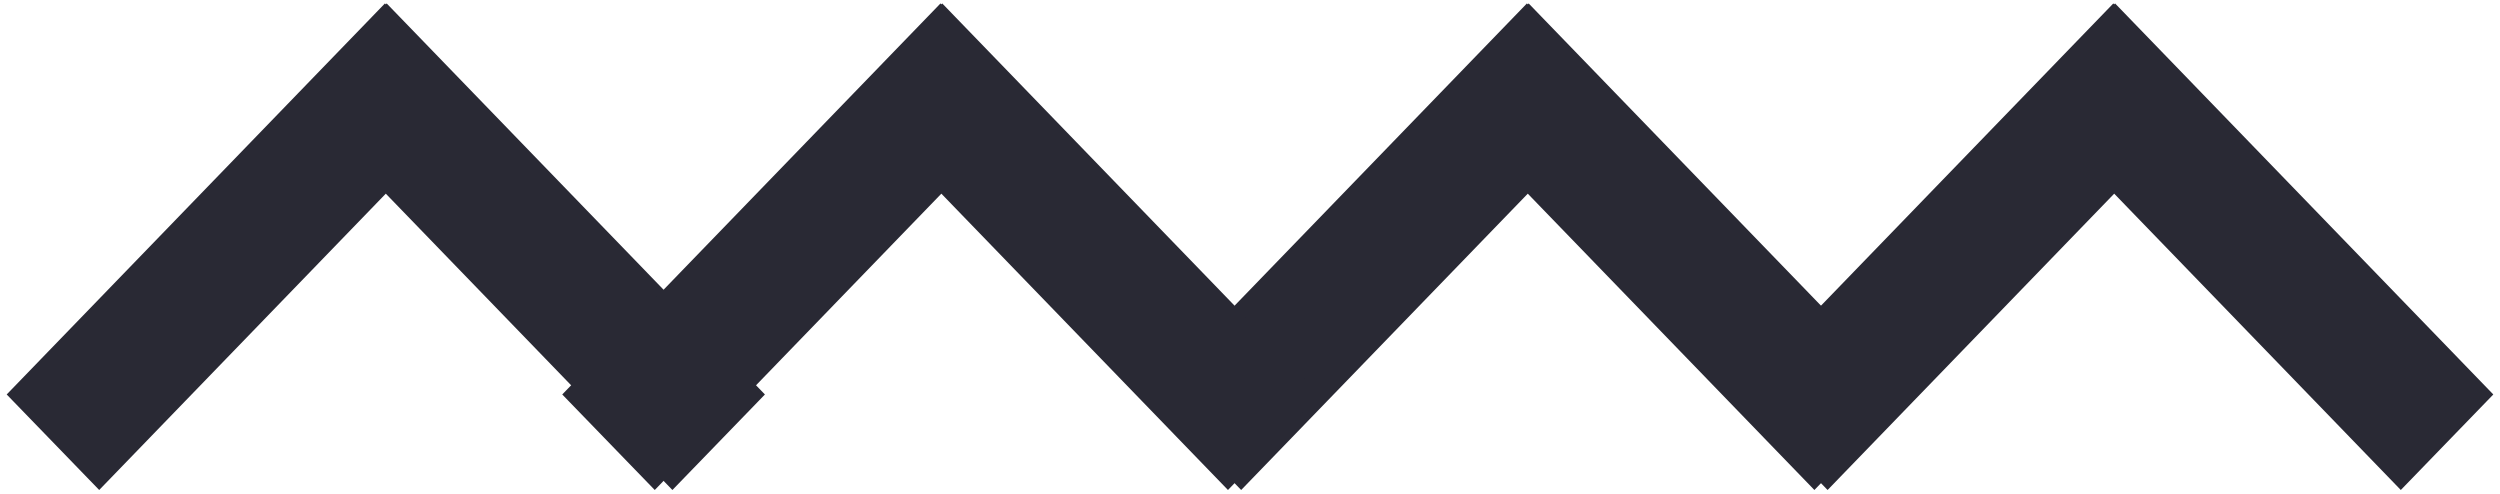 <svg width="81" height="16" viewBox="0 0 81 16" xmlns="http://www.w3.org/2000/svg"><title>Group Copy 2</title><g stroke="#292934" stroke-width="4" fill="none" fill-rule="evenodd"><path d="M12.5 3.398L3.213 13 3 12.78 12.46 3l.04.042.04-.042L22 12.78l-.213.22L12.5 3.398zM49.5 3.398L40.213 13 40 12.78 49.46 3l.04.042.04-.042L59 12.78l-.213.22L49.5 3.398z"/><path d="M30.5 3.398L21.213 13 21 12.78 30.46 3l.04.042.04-.042L40 12.78l-.213.22L30.5 3.398zM68.5 3.398L59.213 13 59 12.78 68.46 3l.04.042.04-.042L78 12.78l-.213.22L68.5 3.398z"/></g></svg>